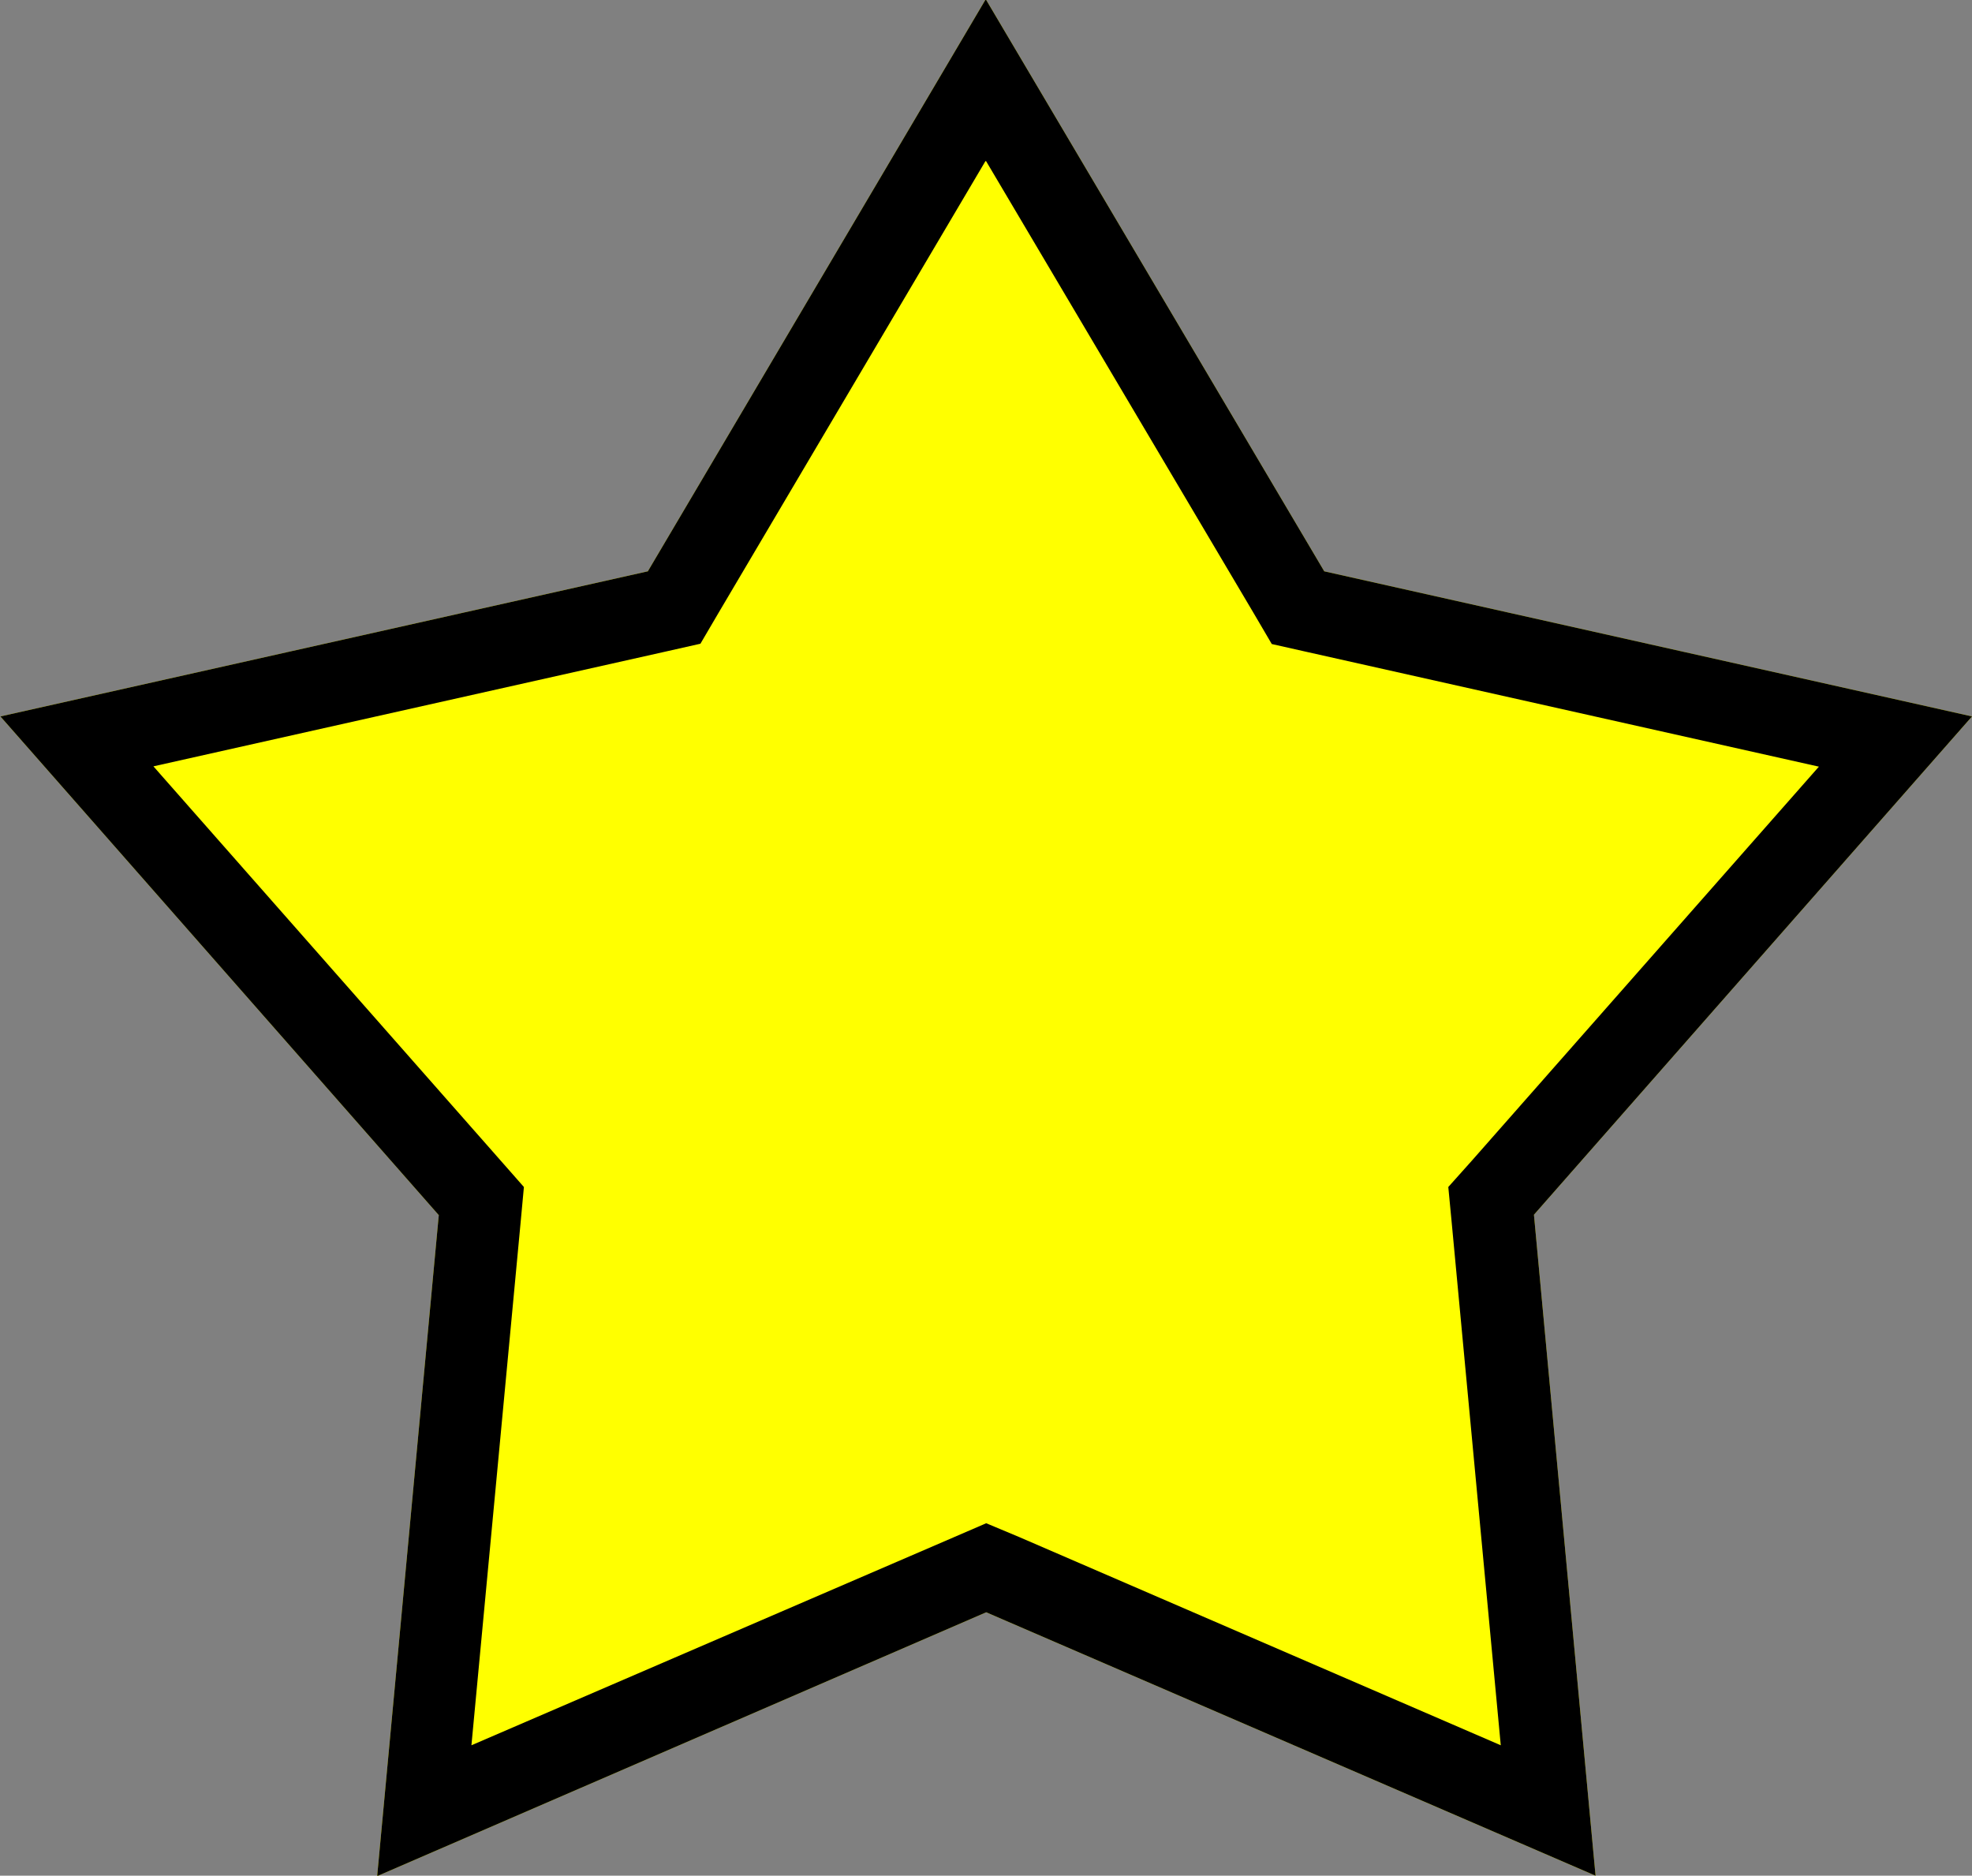 <svg xmlns="http://www.w3.org/2000/svg" viewBox="0 0 192.04 182.64"><rect x="0" y="0" width="192.04" height="182.64" fill="#808080" stroke="none"/><defs><style>.cls-1{fill:#ff0;}</style></defs><title>twinkle</title><g id="inner"><polygon class="cls-1" points="46.87 116.93 7.47 72.19 65.64 59.15 96.02 7.85 126.39 59.15 184.57 72.19 145.16 116.93 150.74 176.28 96.02 152.63 41.29 176.28 46.87 116.93"/><path class="cls-1" d="M130,44.39l26.05,44,1.76,3,3.38.76,49.9,11.18-33.8,38.37L175,144.26l.33,3.45,4.78,50.91-46.93-20.29L130,177l-3.17,1.37L79.87,198.62l4.79-50.91.32-3.45-2.28-2.59L48.9,103.3,98.8,92.12l3.37-.76,1.76-3,26-44m0-15.71L97.05,84.31,34,98.44,76.69,147l-6,64.36L130,185.67l59.34,25.65-6-64.36L226,98.44,162.92,84.31,130,28.68Z" transform="translate(-33.96 -28.68)"/></g><g id="outline"><path d="M130,44.39l26.05,44,1.76,3,3.38.76,49.9,11.18-33.8,38.37L175,144.26l.33,3.45,4.78,50.91-46.93-20.29L130,177l-3.17,1.37L79.87,198.62l4.79-50.91.32-3.45-2.28-2.59L48.9,103.3,98.8,92.12l3.37-.76,1.76-3,26-44m0-15.71L97.05,84.31,34,98.44,76.69,147l-6,64.36L130,185.67l59.34,25.65-6-64.36L226,98.44,162.92,84.31,130,28.68Z" transform="translate(-33.96 -28.68)"/></g></svg>